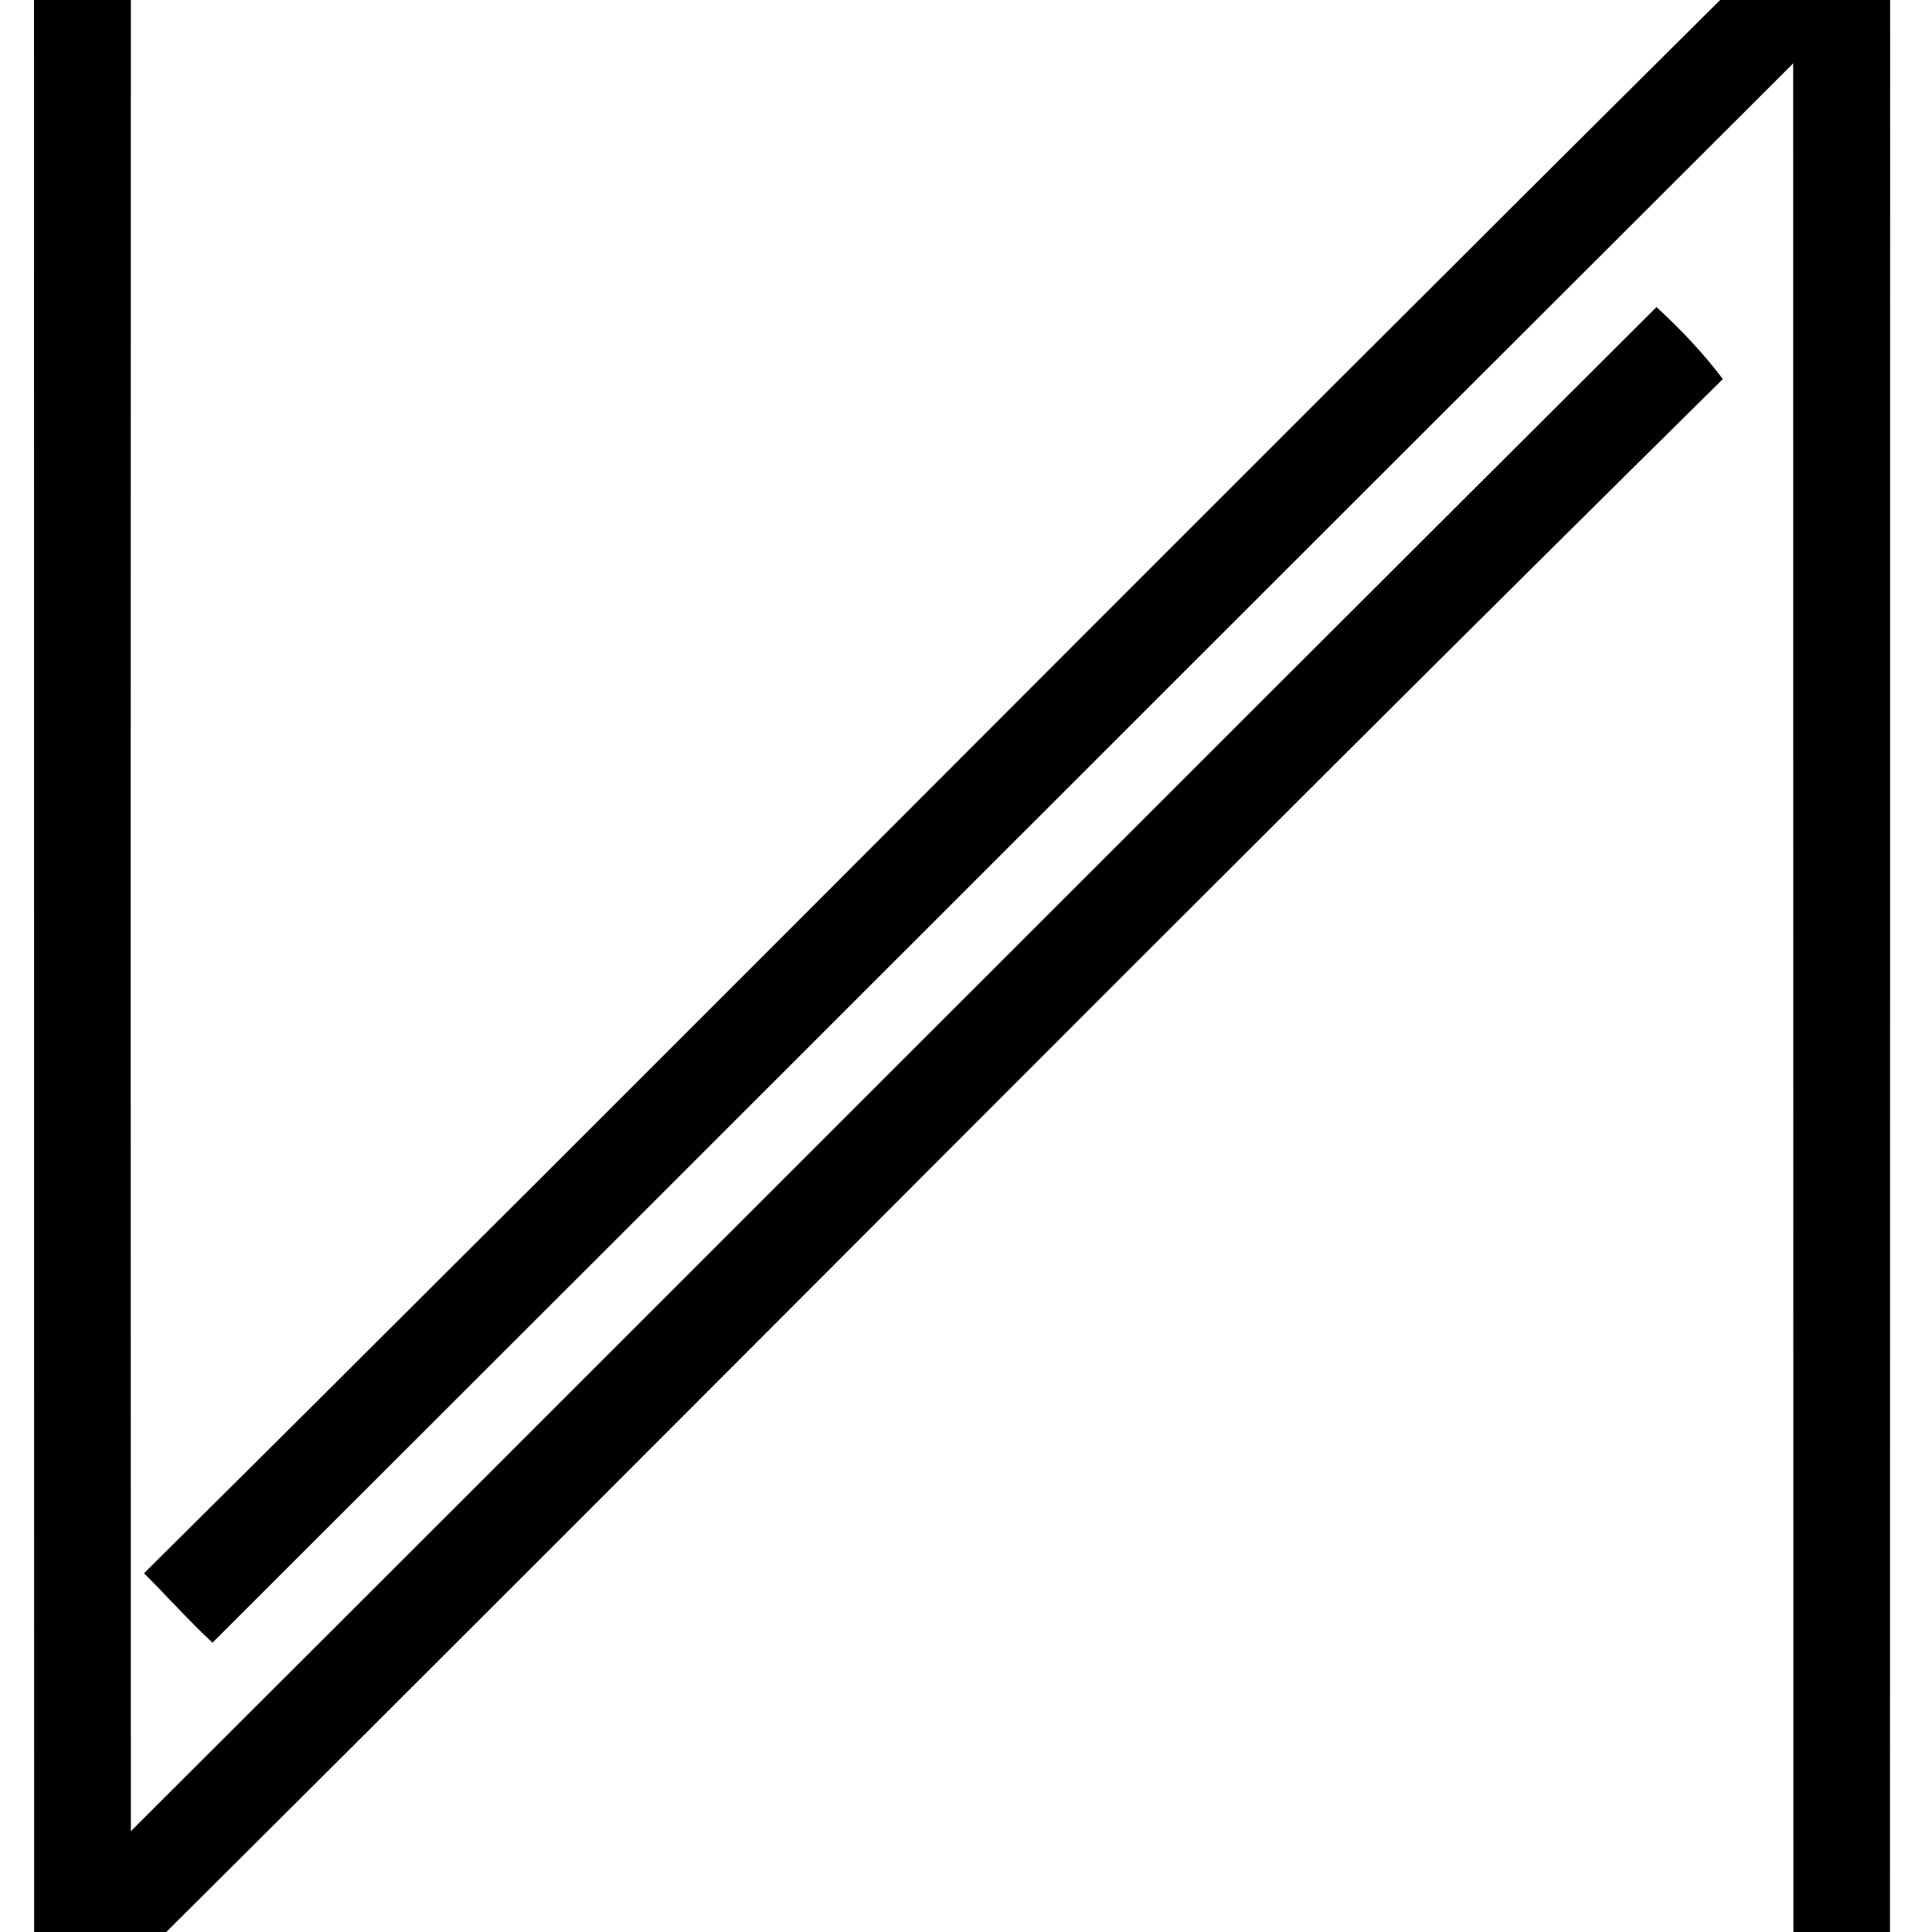 <?xml version="1.0" encoding="UTF-8" ?>
<!DOCTYPE svg PUBLIC "-//W3C//DTD SVG 1.1//EN" "http://www.w3.org/Graphics/SVG/1.1/DTD/svg11.dtd">
<svg width="100pt" height="100pt" viewBox="0 0 100 100" version="1.1" xmlns="http://www.w3.org/2000/svg">
<rect x="0" y="0" width="100" height="100" fill="#808080" stroke="none"/>
<g id="#ffffffff">
<path fill="#ffffff" opacity="1.00" d=" M 0.00 0.00 L 1.76 0.00 C 1.77 33.33 1.76 66.67 1.77 100.00 L 0.00 100.00 L 0.00 0.00 Z" />
<path fill="#ffffff" opacity="1.00" d=" M 6.77 0.00 L 89.04 0.00 C 61.77 27.07 34.74 54.37 7.46 81.43 C 8.65 82.62 9.77 83.88 11.00 85.02 C 38.28 57.78 65.53 30.50 92.82 3.27 C 92.83 35.51 92.82 67.76 92.83 100.00 L 8.60 100.00 C 35.50 73.26 62.18 46.27 89.17 19.62 C 88.15 18.27 86.98 17.04 85.74 15.90 C 59.38 42.16 33.11 68.51 6.77 94.79 C 6.76 63.19 6.76 31.60 6.77 0.00 Z" />
<path fill="#ffffff" opacity="1.00" d=" M 97.83 0.00 L 100.00 0.00 L 100.00 100.00 L 97.82 100.00 C 97.83 66.67 97.82 33.33 97.83 0.00 Z" />
</g>
<g id="#000000ff">
<path fill="#000000" opacity="1.00" d=" M 1.76 0.00 L 6.77 0.00 C 6.76 31.60 6.76 63.19 6.77 94.79 C 33.11 68.51 59.38 42.16 85.74 15.90 C 86.98 17.04 88.15 18.27 89.17 19.62 C 62.18 46.27 35.50 73.26 8.60 100.00 L 1.77 100.00 C 1.76 66.67 1.77 33.33 1.76 0.00 Z" />
<path fill="#000000" opacity="1.00" d=" M 89.04 0.00 L 97.83 0.00 C 97.82 33.33 97.83 66.67 97.82 100.00 L 92.83 100.00 C 92.82 67.76 92.83 35.51 92.82 3.27 C 65.53 30.50 38.28 57.78 11.00 85.02 C 9.77 83.88 8.65 82.62 7.46 81.43 C 34.74 54.37 61.77 27.07 89.04 0.00 Z" />
</g>
</svg>
